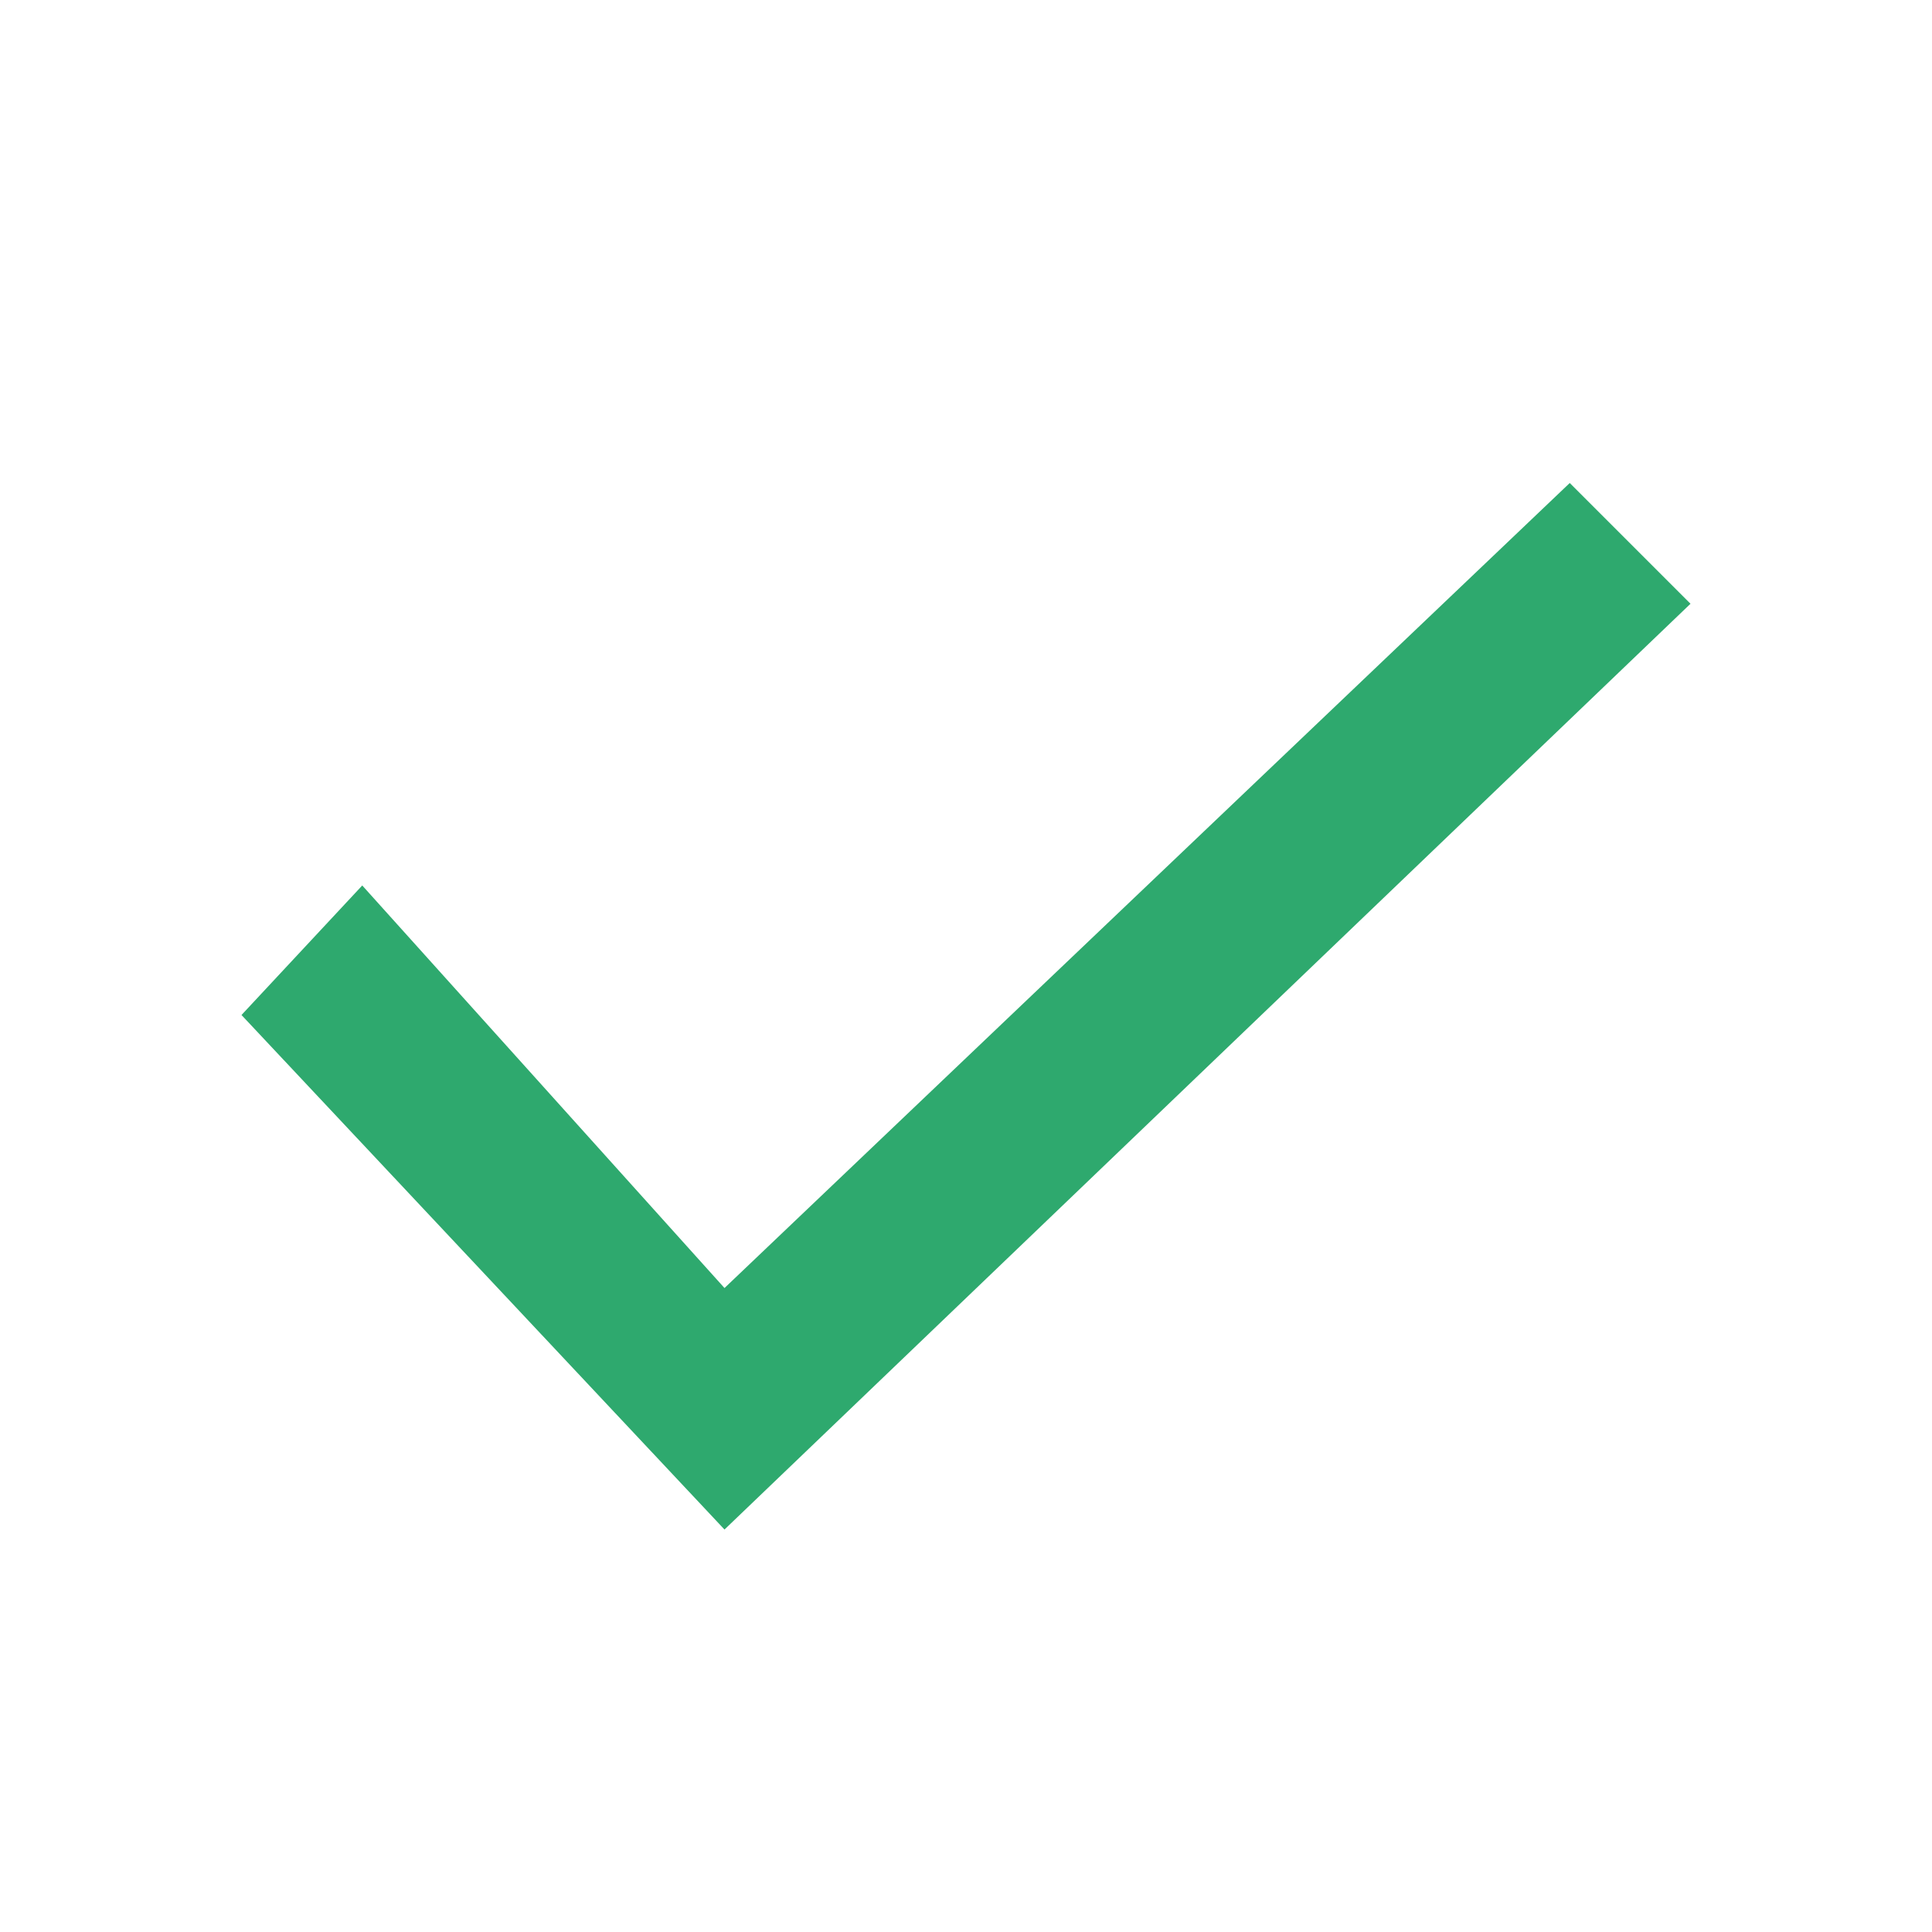 <svg width="22" height="22" viewBox="0 0 22 22" fill="none" xmlns="http://www.w3.org/2000/svg">
<path d="M4.125 10.083L2.75 11.558L8.25 17.417L19.25 6.875L17.875 5.5L8.25 14.667L4.125 10.083Z" fill="#2EA96E"/>
</svg>
